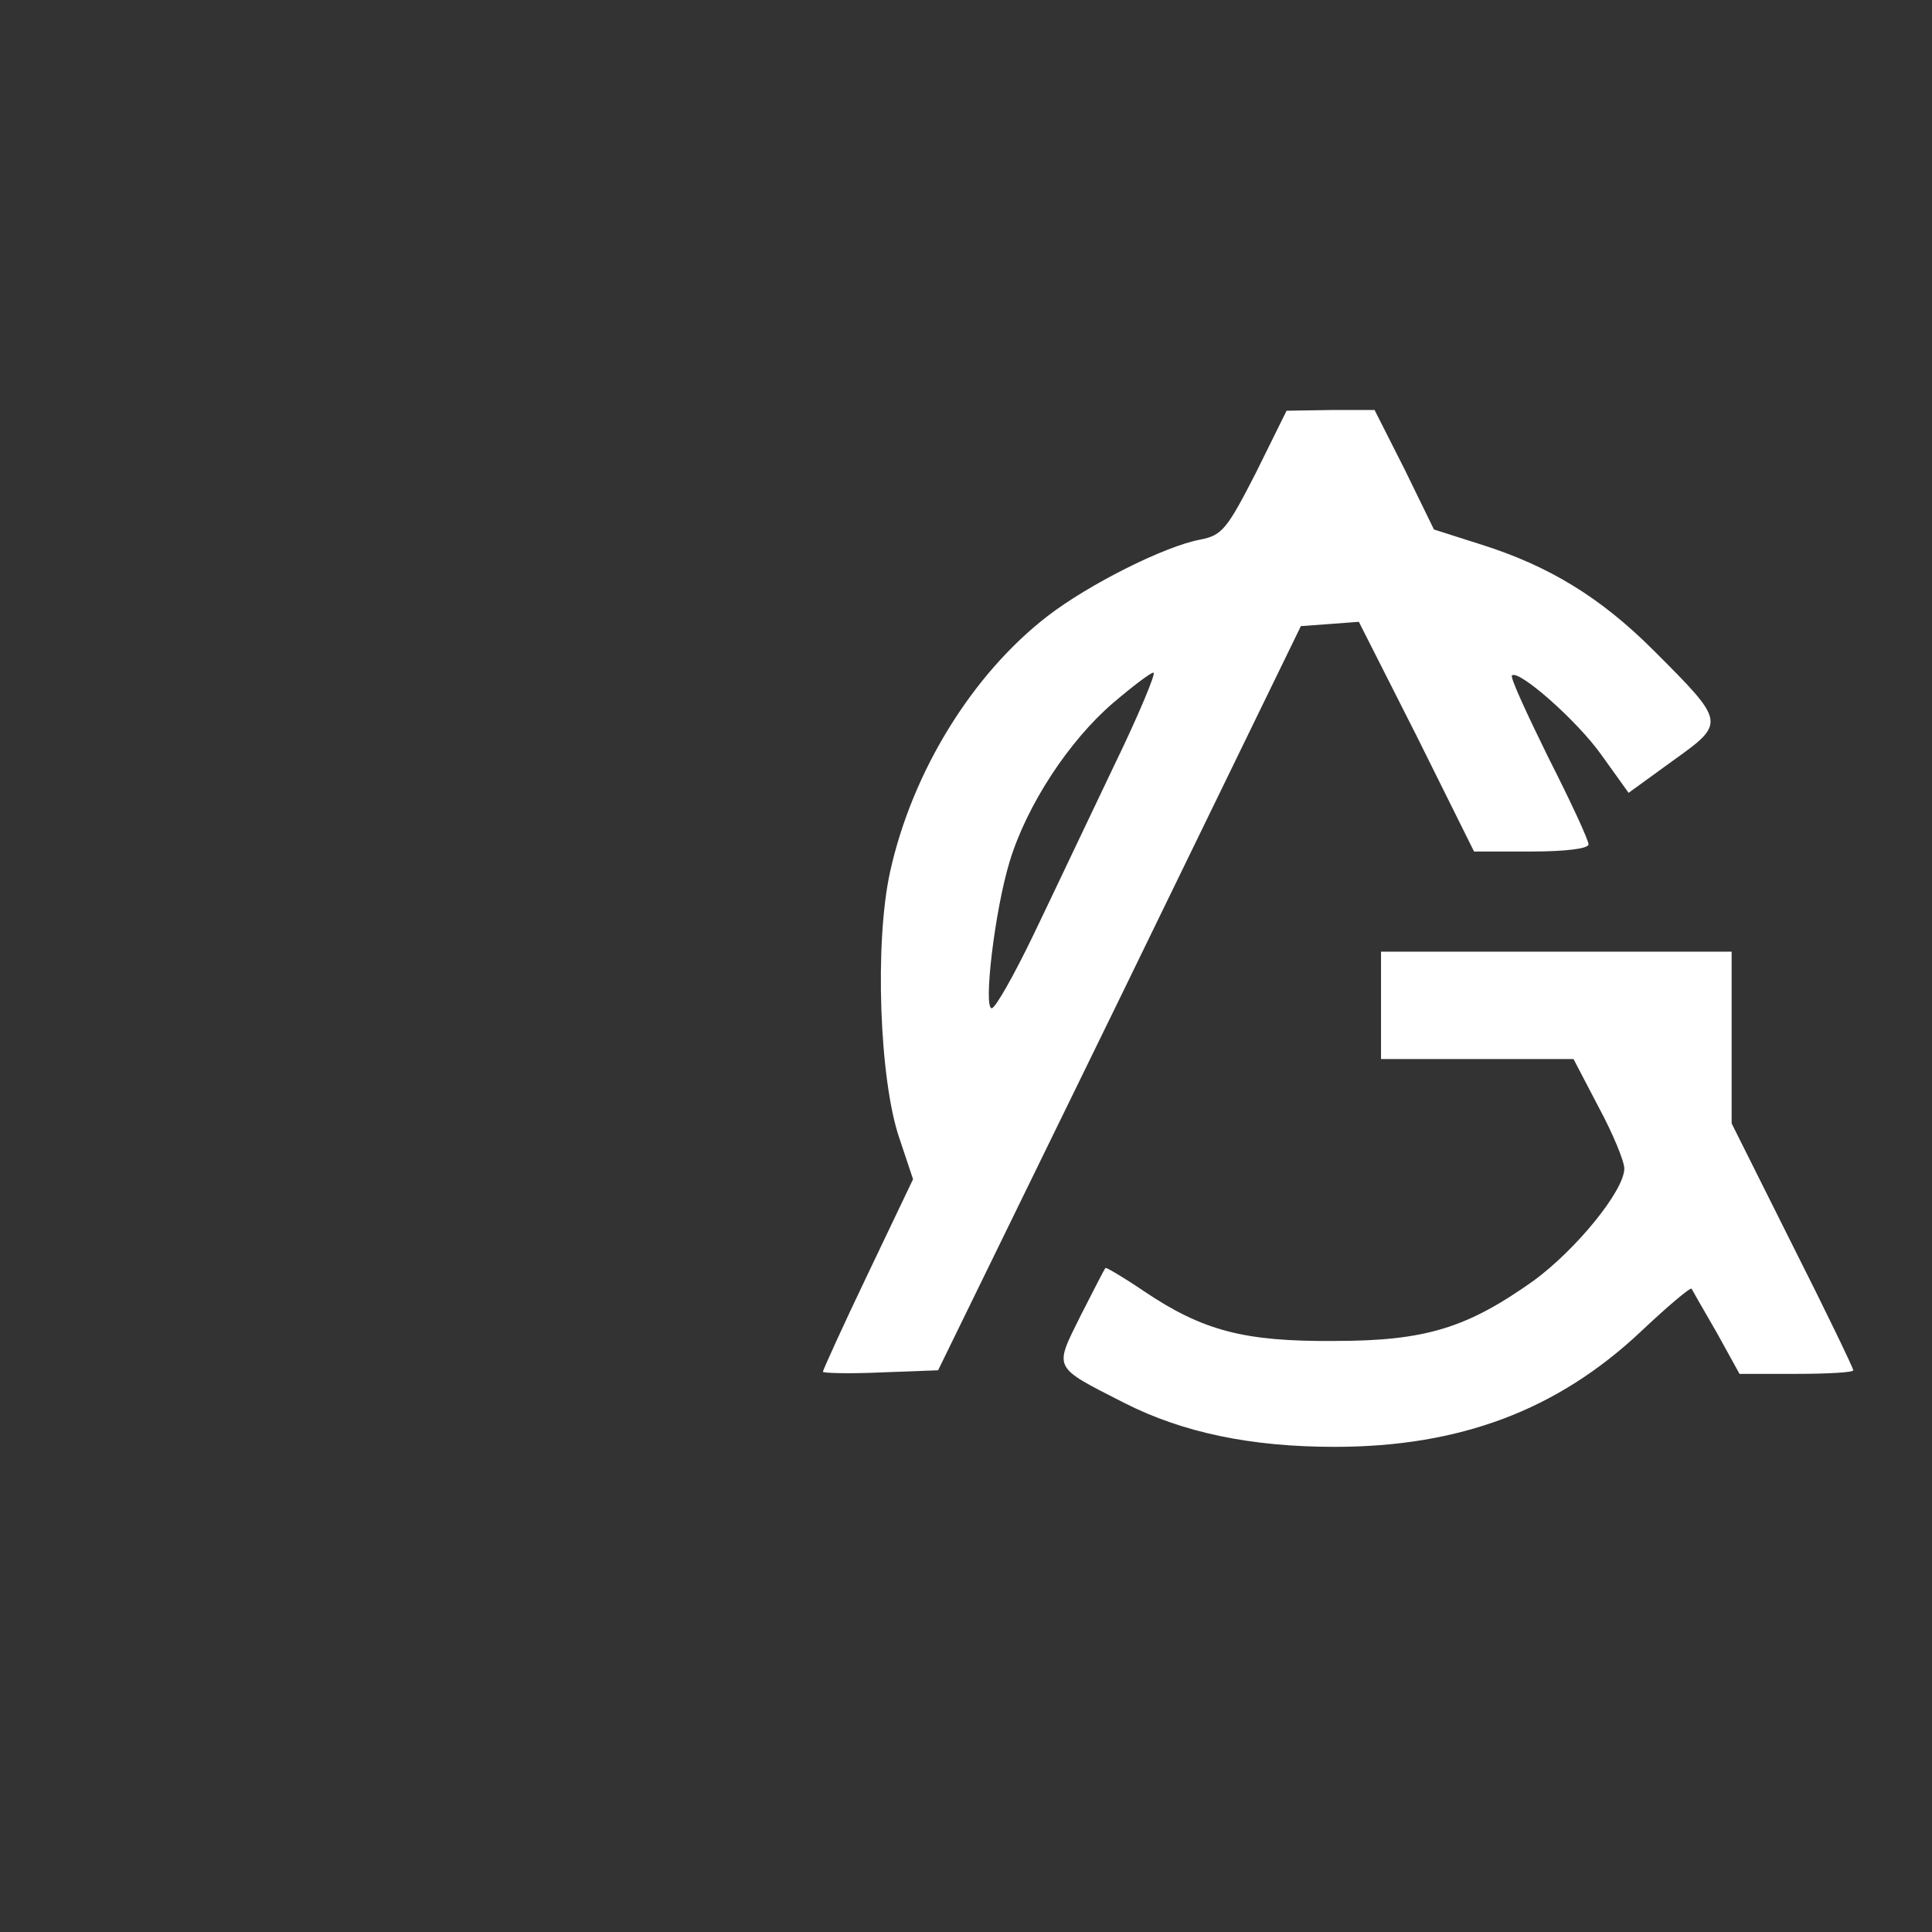 <?xml version="1.0" standalone="no"?>
<!DOCTYPE svg PUBLIC "-//W3C//DTD SVG 20010904//EN"
 "http://www.w3.org/TR/2001/REC-SVG-20010904/DTD/svg10.dtd">
<!--<svg version="1.0" xmlns="http://www.w3.org/2000/svg"
 width="392.000000pt" height="251.000000pt" viewBox="0 0 392.000000 251.000000"
 preserveAspectRatio="xMidYMid meet">
 -->
<svg width="193" height="193" viewBox="0 0 270 270" fill="#000a1f" xmlns="http://www.w3.org/2000/svg">

<rect x="0" y="0" width="270" height="270" fill="#333333" stroke="none"/>

<g transform="translate(0,251) scale(0.1,-0.1)"
fill="#fff" stroke="none">
<path d="M1755 1849 c-40 -78 -47 -87 -77 -93 -50 -9 -157 -63 -214 -107 -105
-81 -189 -217 -220 -357 -22 -99 -15 -292 13 -373 l19 -57 -63 -132 c-35 -73
-63 -135 -63 -137 0 -2 36 -3 81 -1 l80 3 254 520 253 520 41 3 40 3 81 -160
80 -161 80 0 c48 0 80 4 80 10 0 6 -25 60 -56 121 -30 61 -54 113 -51 115 9 9
91 -63 125 -111 l38 -53 62 45 c74 53 74 53 -27 154 -74 74 -146 118 -241 148
l-66 21 -41 84 -42 83 -61 0 -62 -1 -43 -87z m-199 -411 c-35 -73 -85 -179
-112 -235 -27 -56 -53 -102 -58 -102 -12 -1 4 136 25 205 24 79 83 169 145
222 27 23 52 42 56 42 4 0 -21 -60 -56 -132z"/>
<path d="M1930 1105 l0 -75 134 0 135 0 35 -67 c20 -37 36 -76 36 -86 0 -31
-68 -114 -127 -157 -93 -66 -151 -84 -278 -84 -126 -1 -184 14 -267 70 -28 19
-52 33 -53 32 -2 -2 -17 -32 -35 -67 -37 -75 -40 -70 62 -122 81 -41 176 -61
293 -61 175 0 311 51 428 161 37 35 69 62 71 60 1 -2 17 -30 35 -61 l32 -58
80 0 c43 0 79 2 79 5 0 3 -38 82 -85 175 l-85 170 0 120 0 120 -245 0 -245 0
0 -75z"/>
</g>
</svg>
